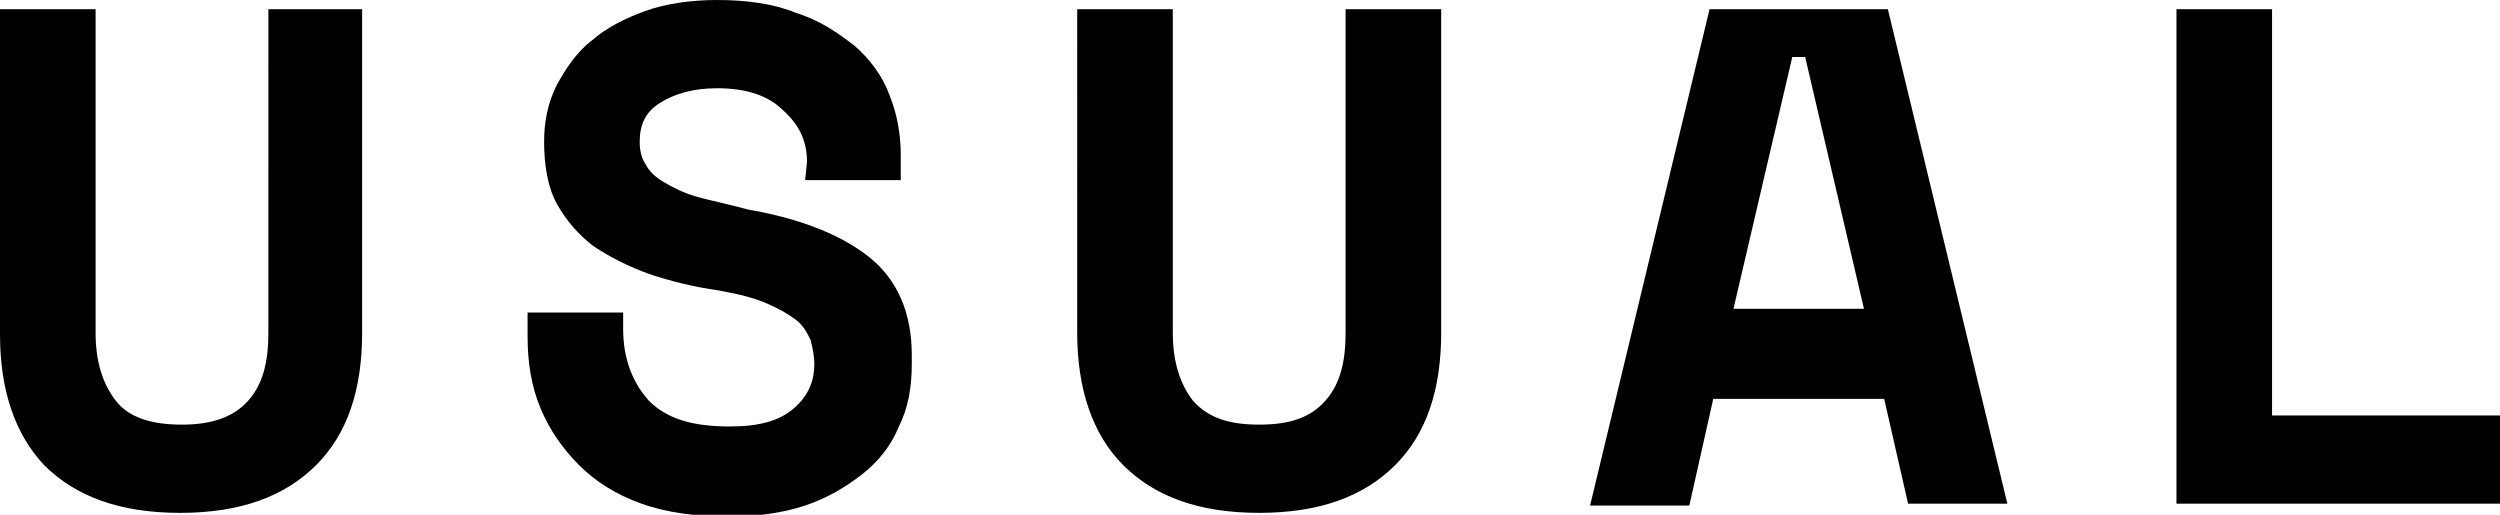 <?xml version="1.0" encoding="utf-8"?>
<!-- Generator: Adobe Illustrator 23.0.1, SVG Export Plug-In . SVG Version: 6.00 Build 0)  -->
<svg version="1.1" id="Layer_1" xmlns="http://www.w3.org/2000/svg" xmlns:xlink="http://www.w3.org/1999/xlink" x="0px" y="0px"
	 viewBox="0 0 136 28" style="enable-background:new 0 0 136 28;" xml:space="preserve">
<style type="text/css">
	.st0{fill-rule:evenodd;clip-rule:evenodd;}
</style>
<title>Usual wines-2</title>
<desc>Created with Sketch.</desc>
<g id="Page-1">
	<g id="Homepage-v1" transform="translate(-966, -999)">
		<g id="Group-29" transform="translate(210, 905)">
			<g id="Usual-wines-2" transform="translate(756, 94)">
				<path id="Shape" class="st0" d="M19.7,0.5v17.6c0,3.1-0.8,5.5-2.5,7.2c-1.7,1.7-4.1,2.6-7.4,2.6c-3.3,0-5.7-0.9-7.4-2.6
					C0.8,23.6,0,21.2,0,18.2V0.5h5.2v17.6c0,1.6,0.4,2.8,1.1,3.7s1.9,1.3,3.6,1.3c1.6,0,2.8-0.4,3.6-1.3c0.8-0.9,1.1-2.1,1.1-3.7
					V0.5H19.7z M43.9,8.8c0-1.1-0.4-2-1.3-2.8c-0.8-0.8-2-1.2-3.6-1.2c-1.3,0-2.3,0.3-3.1,0.8s-1.1,1.2-1.1,2.1
					c0,0.5,0.1,0.9,0.3,1.2c0.2,0.4,0.5,0.7,1,1c0.5,0.3,1.1,0.6,1.8,0.8c0.7,0.2,1.7,0.4,2.8,0.7c2.9,0.5,5.1,1.4,6.6,2.6
					c1.5,1.2,2.3,3,2.3,5.3v0.5c0,1.3-0.2,2.4-0.7,3.4c-0.4,1-1.1,1.9-2,2.6c-0.9,0.7-1.9,1.3-3.1,1.7c-1.2,0.4-2.6,0.6-4.1,0.6
					c-1.8,0-3.4-0.2-4.8-0.7c-1.4-0.5-2.5-1.2-3.4-2.1c-0.9-0.9-1.6-1.9-2.1-3.1c-0.5-1.2-0.7-2.5-0.7-3.9V17h5.2v0.9
					c0,1.6,0.5,2.9,1.4,3.9c1,1,2.4,1.4,4.4,1.4c1.6,0,2.7-0.3,3.5-1c0.8-0.7,1.1-1.5,1.1-2.4c0-0.4-0.1-0.9-0.2-1.3
					c-0.2-0.4-0.4-0.8-0.8-1.1c-0.4-0.3-0.9-0.6-1.6-0.9c-0.7-0.3-1.5-0.5-2.6-0.7c-1.4-0.2-2.6-0.5-3.8-0.9c-1.1-0.4-2.1-0.9-3-1.5
					c-0.8-0.6-1.5-1.4-2-2.3c-0.5-0.9-0.7-2.1-0.7-3.4V7.7c0-1.1,0.2-2.1,0.7-3.1c0.5-0.9,1.1-1.8,1.9-2.4C33,1.5,34,1,35.1,0.6
					S37.6,0,39,0c1.6,0,3.1,0.2,4.3,0.7c1.3,0.4,2.3,1.1,3.2,1.8c0.8,0.7,1.5,1.6,1.9,2.7c0.4,1,0.6,2.1,0.6,3.2v1.4h-5.2L43.9,8.8
					L43.9,8.8z M78.4,0.5v17.6c0,3.1-0.8,5.5-2.5,7.2c-1.7,1.7-4.1,2.6-7.4,2.6c-3.3,0-5.7-0.9-7.4-2.6c-1.7-1.7-2.5-4.2-2.5-7.2
					V0.5h5.2v17.6c0,1.6,0.4,2.8,1.1,3.7c0.8,0.9,1.9,1.3,3.6,1.3s2.8-0.4,3.6-1.3c0.8-0.9,1.1-2.1,1.1-3.7V0.5L78.4,0.5L78.4,0.5z
					 M102.5,21.7h-9.3l-1.3,5.8h-5.4L93,0.5h9.7l6.5,26.9h-5.4L102.5,21.7L102.5,21.7z M94.3,16.8h7.1L98.2,3.1h-0.7L94.3,16.8
					L94.3,16.8z M118.4,0.5h5.2v22.1H136v4.8h-17.6V0.5L118.4,0.5z"/>
			</g>
		</g>
	</g>
</g>
</svg>
